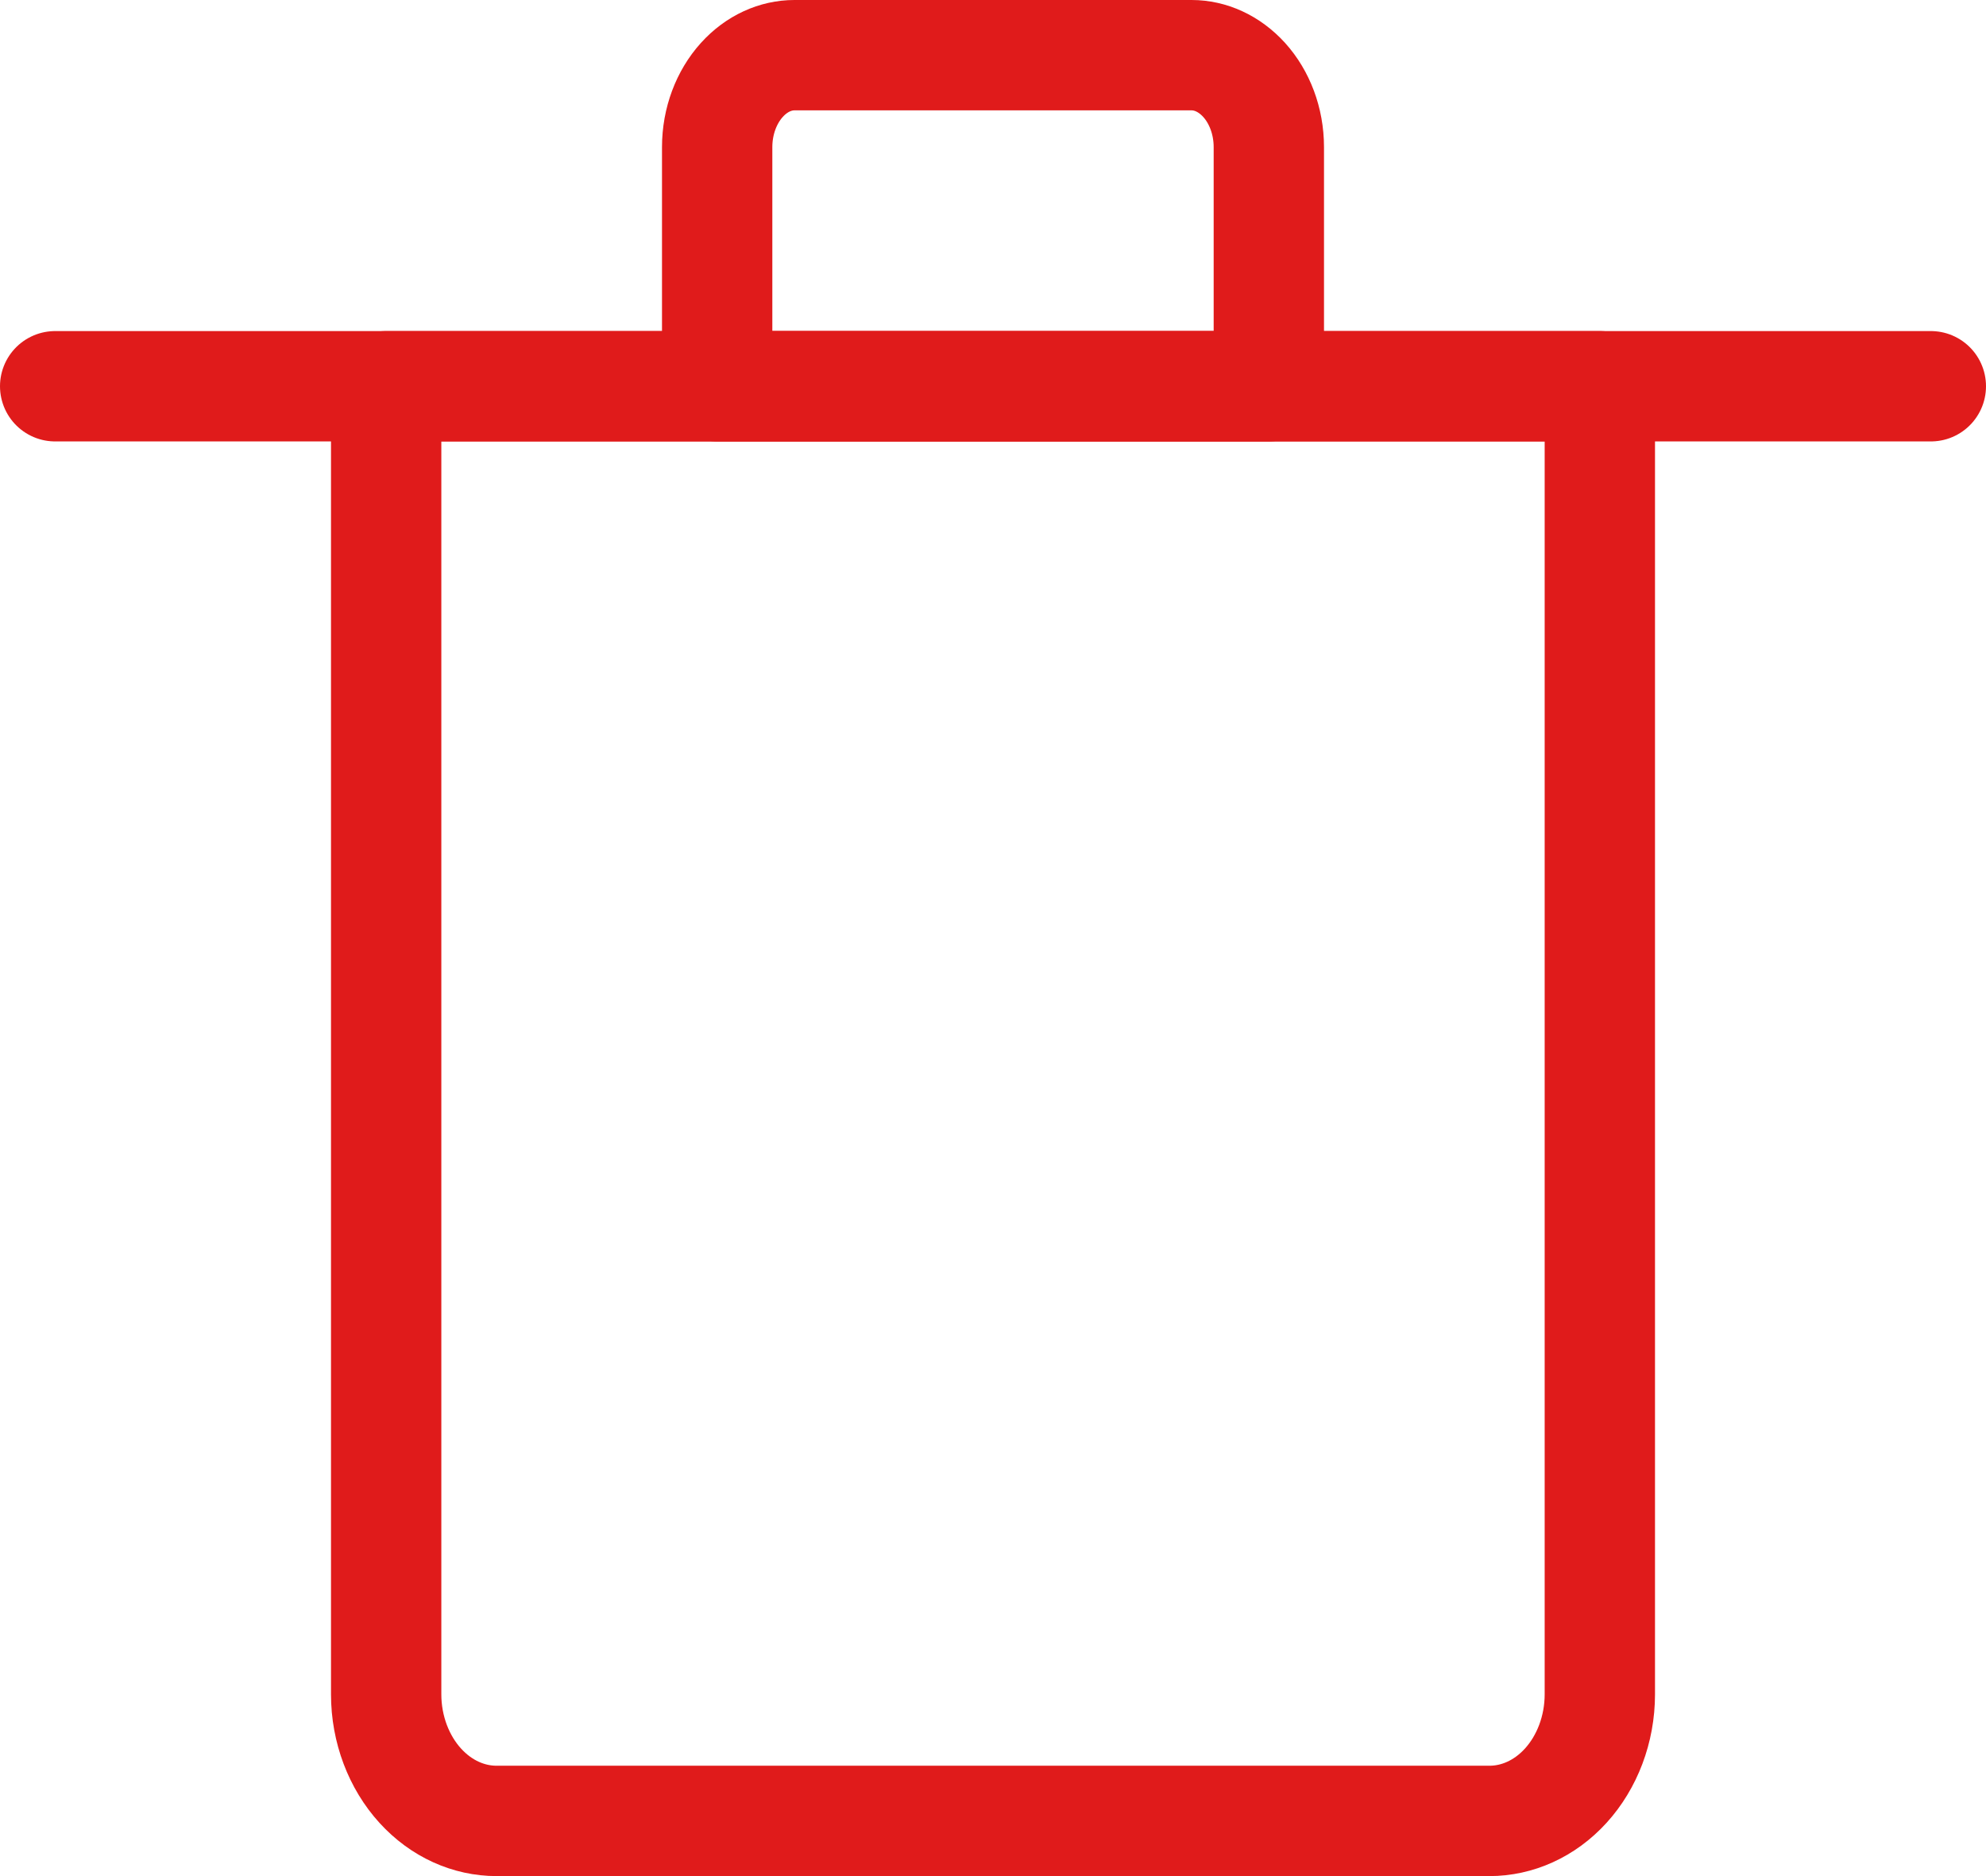 <svg width="18" height="17" viewBox="0 0 18 17" fill="none" xmlns="http://www.w3.org/2000/svg">
<path d="M3.5 3.5H14.5V15.353C14.5 15.671 14.384 15.969 14.191 16.181C13.999 16.392 13.749 16.5 13.5 16.5H4.5C4.251 16.5 4.001 16.392 3.809 16.181C3.616 15.969 3.5 15.671 3.5 15.353V3.5Z" stroke="#E01B1B" stroke-linecap="round" stroke-linejoin="round"/>
<path d="M7.2 0.5H10.8C10.968 0.5 11.14 0.574 11.277 0.725C11.415 0.878 11.5 1.096 11.5 1.333V3.5H6.5V1.333C6.5 1.096 6.585 0.878 6.723 0.725C6.859 0.574 7.032 0.5 7.2 0.5Z" stroke="#E01B1B" stroke-linecap="round" stroke-linejoin="round"/>
<line x1="0.5" y1="3.5" x2="17.5" y2="3.5" stroke="#E01B1B" stroke-linecap="round" stroke-linejoin="round"/>
</svg>
